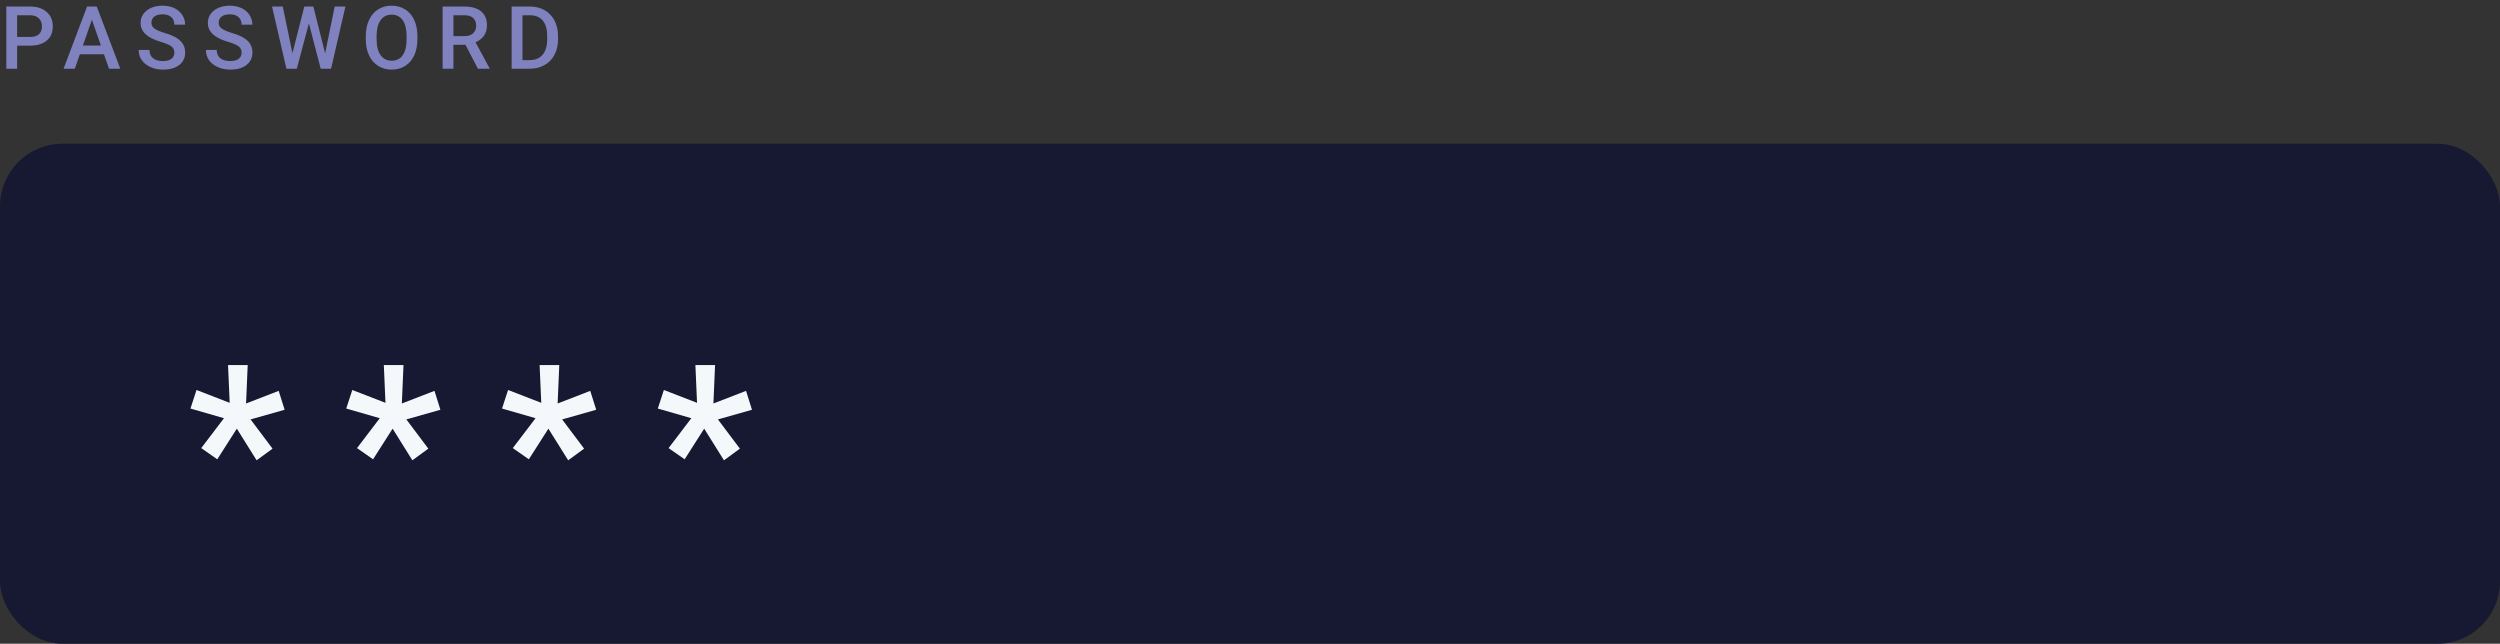 <svg width="400" height="103" viewBox="0 0 400 103" fill="none" xmlns="http://www.w3.org/2000/svg">
<rect x="0" y="0" width="400" height="103" fill="#333333" stroke="none"/>
<rect y="23" width="400" height="80" rx="10" fill="#171933"/>
<path d="M35.836 66.914L30.475 65.367L31.441 62.397L36.75 64.453L36.486 58.406H39.633L39.369 64.559L44.59 62.537L45.539 65.561L40.09 67.107L43.605 71.783L41.057 73.647L37.893 68.584L34.764 73.488L32.197 71.695L35.836 66.914ZM60.762 66.914L55.4 65.367L56.367 62.397L61.676 64.453L61.412 58.406H64.559L64.295 64.559L69.516 62.537L70.465 65.561L65.016 67.107L68.531 71.783L65.982 73.647L62.818 68.584L59.69 73.488L57.123 71.695L60.762 66.914ZM85.688 66.914L80.326 65.367L81.293 62.397L86.602 64.453L86.338 58.406H89.484L89.221 64.559L94.441 62.537L95.391 65.561L89.941 67.107L93.457 71.783L90.908 73.647L87.744 68.584L84.615 73.488L82.049 71.695L85.688 66.914ZM110.613 66.914L105.252 65.367L106.219 62.397L111.527 64.453L111.264 58.406H114.41L114.146 64.559L119.367 62.537L120.316 65.561L114.867 67.107L118.383 71.783L115.834 73.647L112.67 68.584L109.541 73.488L106.975 71.695L110.613 66.914Z" fill="#F5F8FB"/>
<path d="M2.741 7.302V11H1.012V1.047H4.819C5.931 1.047 6.813 1.336 7.465 1.915C8.121 2.494 8.449 3.259 8.449 4.212C8.449 5.187 8.128 5.946 7.485 6.488C6.847 7.031 5.952 7.302 4.799 7.302H2.741ZM2.741 5.914H4.819C5.435 5.914 5.904 5.771 6.228 5.483C6.551 5.192 6.713 4.772 6.713 4.226C6.713 3.688 6.549 3.259 6.221 2.94C5.893 2.617 5.441 2.451 4.867 2.441H2.741V5.914ZM16.631 8.683H12.776L11.969 11H10.171L13.931 1.047H15.483L19.25 11H17.445L16.631 8.683ZM13.261 7.288H16.146L14.704 3.159L13.261 7.288ZM27.896 8.437C27.896 7.999 27.741 7.662 27.431 7.425C27.126 7.188 26.573 6.949 25.77 6.707C24.968 6.465 24.33 6.197 23.856 5.9C22.949 5.331 22.496 4.588 22.496 3.672C22.496 2.87 22.822 2.209 23.474 1.689C24.13 1.17 24.98 0.91 26.023 0.91C26.716 0.91 27.334 1.038 27.876 1.293C28.418 1.548 28.844 1.913 29.154 2.387C29.464 2.856 29.619 3.378 29.619 3.952H27.896C27.896 3.433 27.732 3.027 27.404 2.735C27.081 2.439 26.616 2.291 26.01 2.291C25.445 2.291 25.005 2.412 24.69 2.653C24.38 2.895 24.226 3.232 24.226 3.665C24.226 4.03 24.394 4.335 24.731 4.581C25.069 4.823 25.625 5.06 26.399 5.292C27.174 5.52 27.796 5.782 28.265 6.078C28.735 6.37 29.079 6.707 29.298 7.09C29.517 7.468 29.626 7.912 29.626 8.423C29.626 9.252 29.307 9.913 28.669 10.405C28.035 10.893 27.174 11.137 26.085 11.137C25.365 11.137 24.702 11.005 24.096 10.74C23.494 10.471 23.025 10.102 22.687 9.633C22.355 9.163 22.188 8.617 22.188 7.992H23.918C23.918 8.557 24.105 8.995 24.478 9.305C24.852 9.615 25.388 9.77 26.085 9.77C26.686 9.77 27.138 9.649 27.438 9.407C27.744 9.161 27.896 8.838 27.896 8.437ZM38.656 8.437C38.656 7.999 38.501 7.662 38.191 7.425C37.885 7.188 37.332 6.949 36.53 6.707C35.727 6.465 35.09 6.197 34.615 5.9C33.709 5.331 33.255 4.588 33.255 3.672C33.255 2.87 33.581 2.209 34.233 1.689C34.889 1.17 35.739 0.91 36.782 0.91C37.475 0.91 38.093 1.038 38.635 1.293C39.177 1.548 39.603 1.913 39.913 2.387C40.223 2.856 40.378 3.378 40.378 3.952H38.656C38.656 3.433 38.492 3.027 38.163 2.735C37.84 2.439 37.375 2.291 36.769 2.291C36.204 2.291 35.764 2.412 35.45 2.653C35.14 2.895 34.985 3.232 34.985 3.665C34.985 4.03 35.153 4.335 35.49 4.581C35.828 4.823 36.384 5.06 37.158 5.292C37.933 5.52 38.555 5.782 39.025 6.078C39.494 6.37 39.838 6.707 40.057 7.09C40.276 7.468 40.385 7.912 40.385 8.423C40.385 9.252 40.066 9.913 39.428 10.405C38.795 10.893 37.933 11.137 36.844 11.137C36.124 11.137 35.461 11.005 34.855 10.74C34.253 10.471 33.784 10.102 33.447 9.633C33.114 9.163 32.948 8.617 32.948 7.992H34.677C34.677 8.557 34.864 8.995 35.238 9.305C35.611 9.615 36.147 9.77 36.844 9.77C37.446 9.77 37.897 9.649 38.198 9.407C38.503 9.161 38.656 8.838 38.656 8.437ZM52.019 8.539L53.55 1.047H55.266L52.969 11H51.315L49.422 3.733L47.487 11H45.826L43.529 1.047H45.245L46.79 8.525L48.69 1.047H50.139L52.019 8.539ZM66.784 6.283C66.784 7.258 66.616 8.115 66.278 8.854C65.941 9.587 65.458 10.152 64.829 10.549C64.205 10.941 63.485 11.137 62.669 11.137C61.862 11.137 61.142 10.941 60.509 10.549C59.88 10.152 59.392 9.59 59.046 8.86C58.704 8.131 58.531 7.29 58.527 6.338V5.777C58.527 4.807 58.697 3.95 59.039 3.207C59.386 2.464 59.871 1.897 60.495 1.505C61.124 1.108 61.844 0.91 62.656 0.91C63.467 0.91 64.184 1.106 64.809 1.498C65.438 1.885 65.923 2.446 66.265 3.18C66.607 3.909 66.78 4.759 66.784 5.729V6.283ZM65.055 5.764C65.055 4.661 64.845 3.815 64.426 3.228C64.011 2.64 63.421 2.346 62.656 2.346C61.908 2.346 61.322 2.64 60.899 3.228C60.479 3.811 60.265 4.638 60.256 5.709V6.283C60.256 7.377 60.468 8.222 60.892 8.819C61.32 9.416 61.913 9.715 62.669 9.715C63.435 9.715 64.023 9.423 64.433 8.84C64.847 8.257 65.055 7.404 65.055 6.283V5.764ZM74.474 7.165H72.546V11H70.817V1.047H74.317C75.466 1.047 76.352 1.304 76.976 1.819C77.601 2.334 77.913 3.079 77.913 4.055C77.913 4.72 77.751 5.278 77.427 5.729C77.108 6.176 76.662 6.52 76.088 6.762L78.323 10.911V11H76.47L74.474 7.165ZM72.546 5.777H74.324C74.907 5.777 75.363 5.632 75.691 5.34C76.019 5.044 76.183 4.64 76.183 4.13C76.183 3.597 76.031 3.184 75.725 2.893C75.424 2.601 74.973 2.451 74.372 2.441H72.546V5.777ZM81.863 11V1.047H84.803C85.682 1.047 86.462 1.243 87.141 1.635C87.824 2.027 88.353 2.583 88.727 3.303C89.1 4.023 89.287 4.848 89.287 5.777V6.276C89.287 7.22 89.098 8.049 88.72 8.765C88.346 9.48 87.811 10.032 87.113 10.419C86.421 10.806 85.625 11 84.728 11H81.863ZM83.593 2.441V9.619H84.721C85.628 9.619 86.323 9.337 86.806 8.771C87.293 8.202 87.542 7.386 87.551 6.324V5.771C87.551 4.69 87.316 3.866 86.847 3.296C86.377 2.726 85.696 2.441 84.803 2.441H83.593Z" fill="#7F82BF"/>
</svg>
